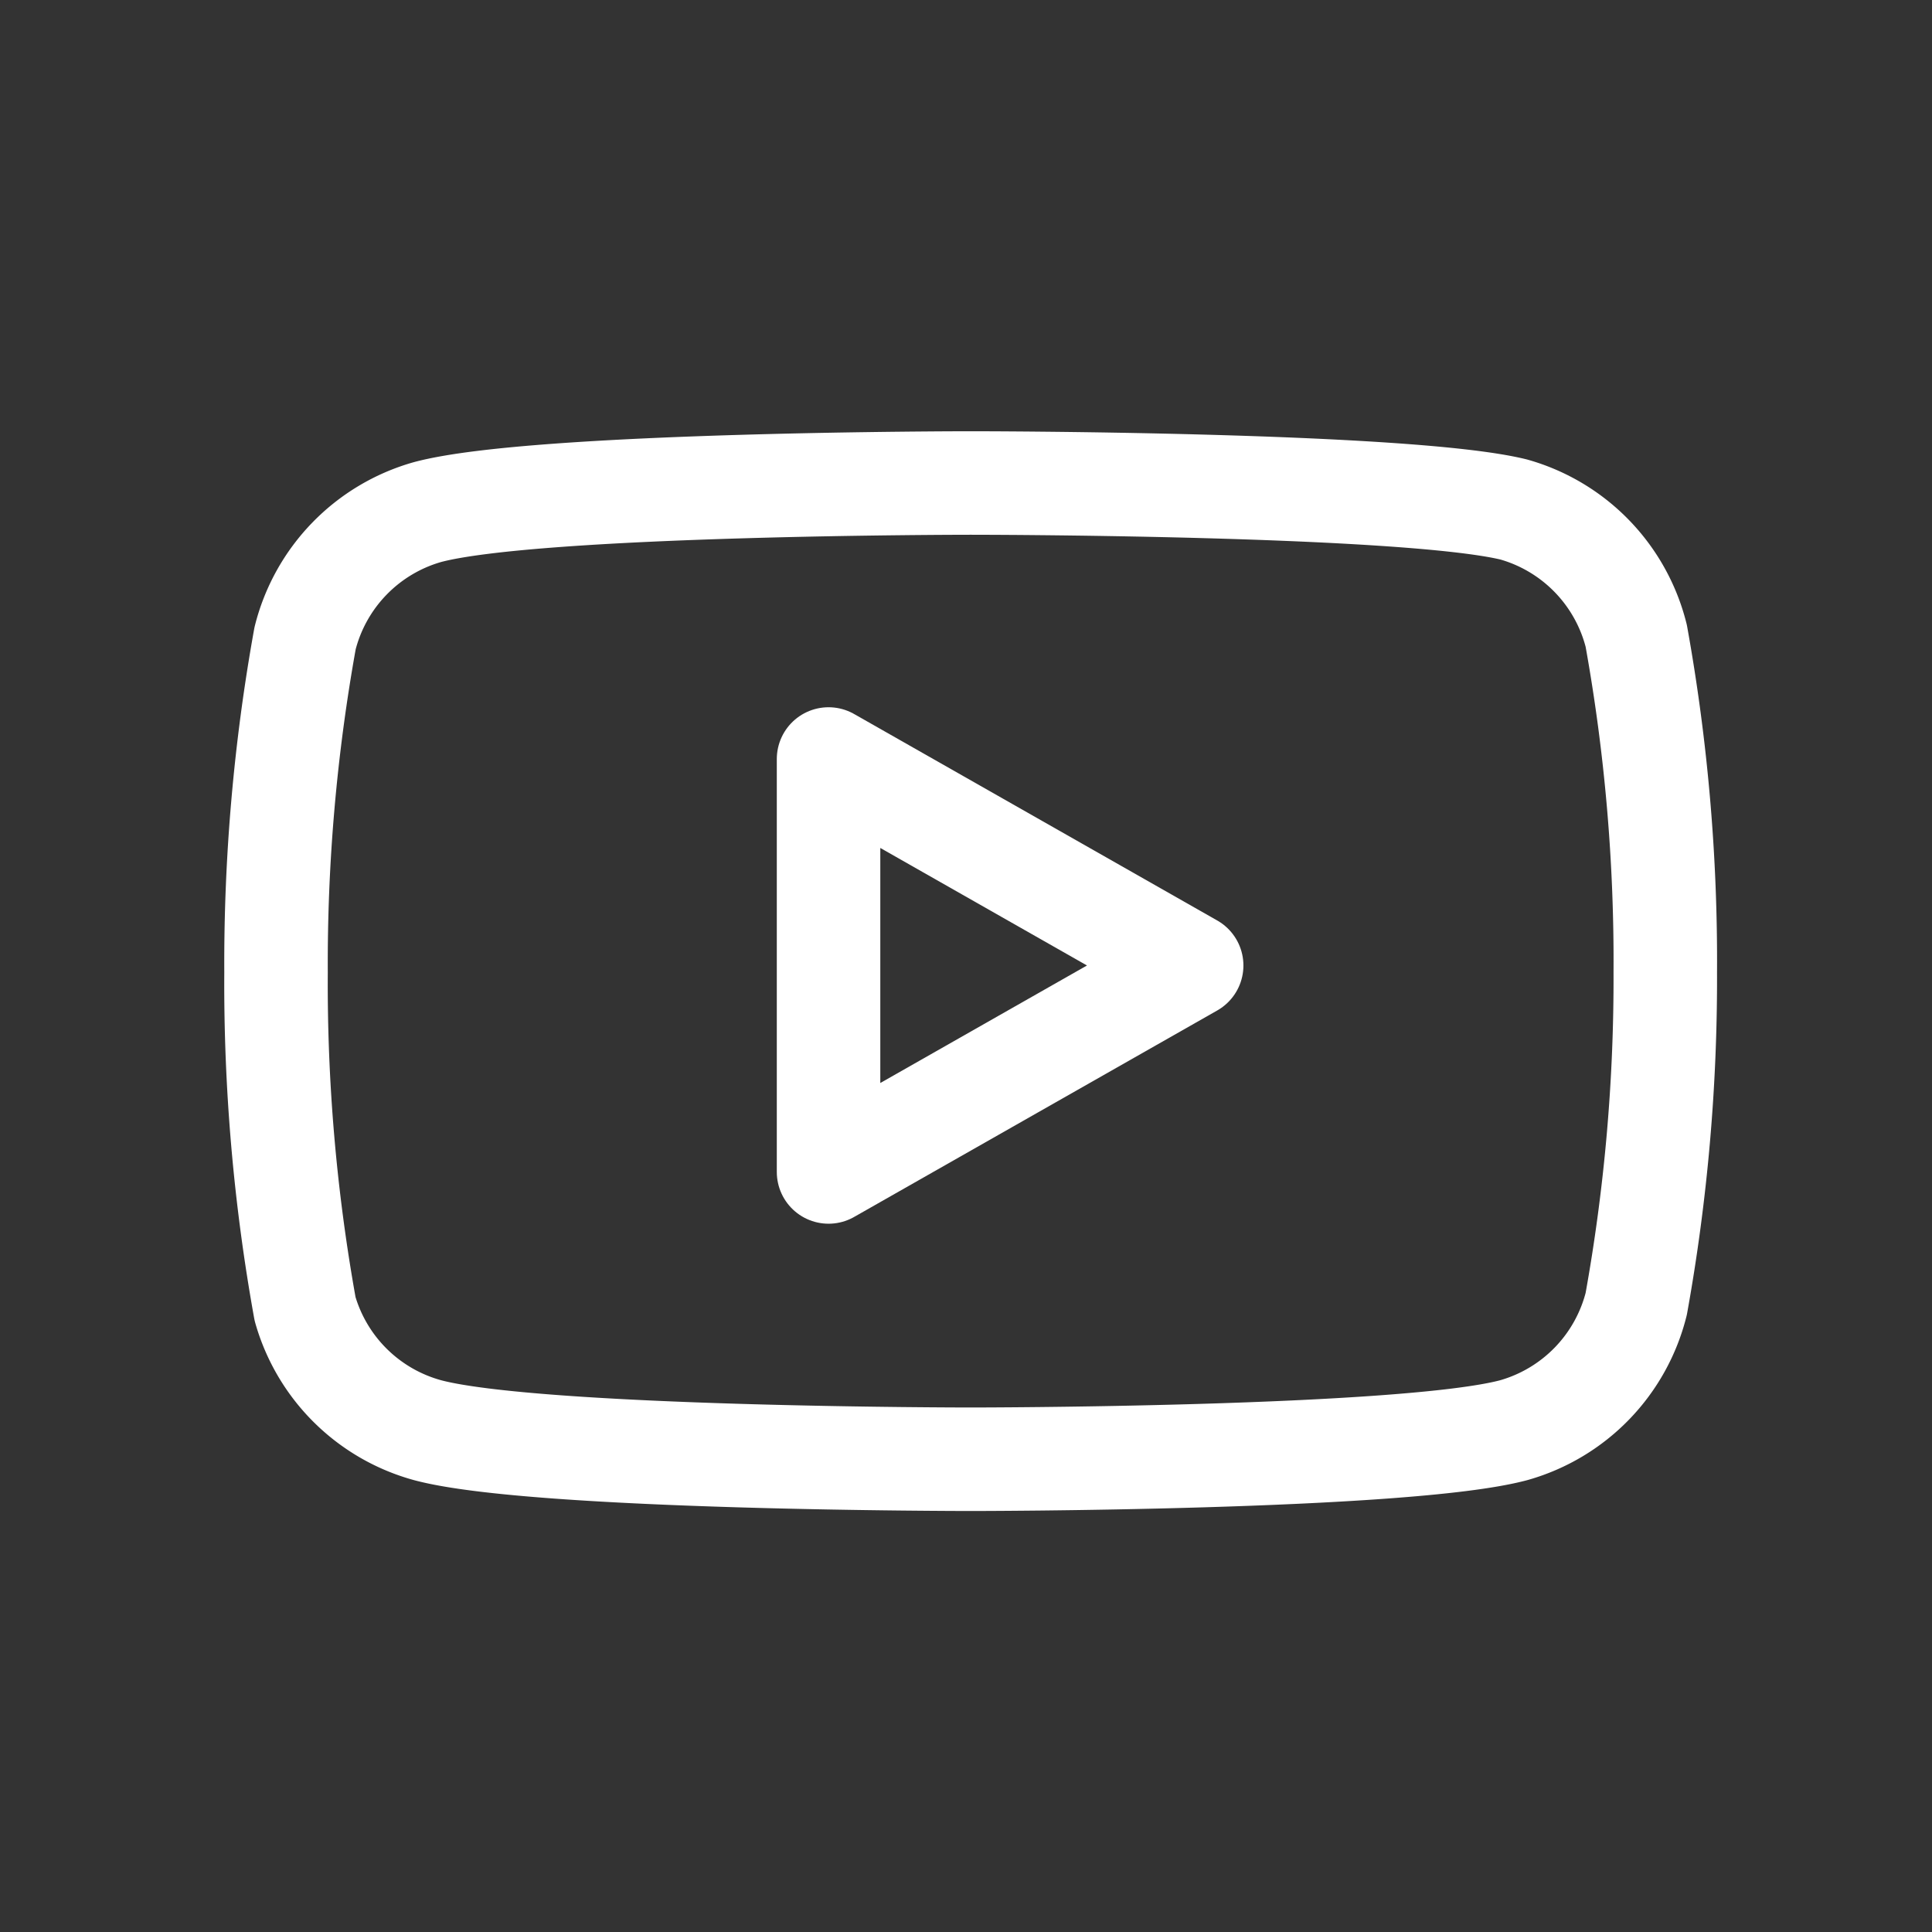 <svg xmlns="http://www.w3.org/2000/svg" width="56" height="56" viewBox="0 0 56 56">
    <rect x="0" y="0" width="56" height="56" fill="#333333" stroke="none"/>
    <g data-name="그룹 120">
        <path data-name="패스 29" d="M40.926 10.429a5.088 5.088 0 0 0-3.551-3.661C34.227 6 21.634 6 21.634 6S9.041 6 5.893 6.842A5.088 5.088 0 0 0 2.342 10.5a53.079 53.079 0 0 0-.842 9.685 53.079 53.079 0 0 0 .842 9.756 5.088 5.088 0 0 0 3.551 3.514c3.148.842 15.741.842 15.741.842s12.593 0 15.741-.842a5.088 5.088 0 0 0 3.551-3.661 53.079 53.079 0 0 0 .842-9.609 53.078 53.078 0 0 0-.842-9.756z" transform="translate(6.501 8)" style="stroke:#fff;stroke-linecap:round;stroke-linejoin:round;stroke-width:3px;fill:none"/>
        <path data-name="패스 30" d="m14.625 24.69 10.525-5.985-10.525-5.985z" transform="translate(9.391 9.28)" style="stroke:#fff;stroke-linecap:round;stroke-linejoin:round;stroke-width:3px;fill:none"/>
    </g>
    <path data-name="사각형 287" style="fill:none" d="M0 0h56v56H0z"/>
</svg>
